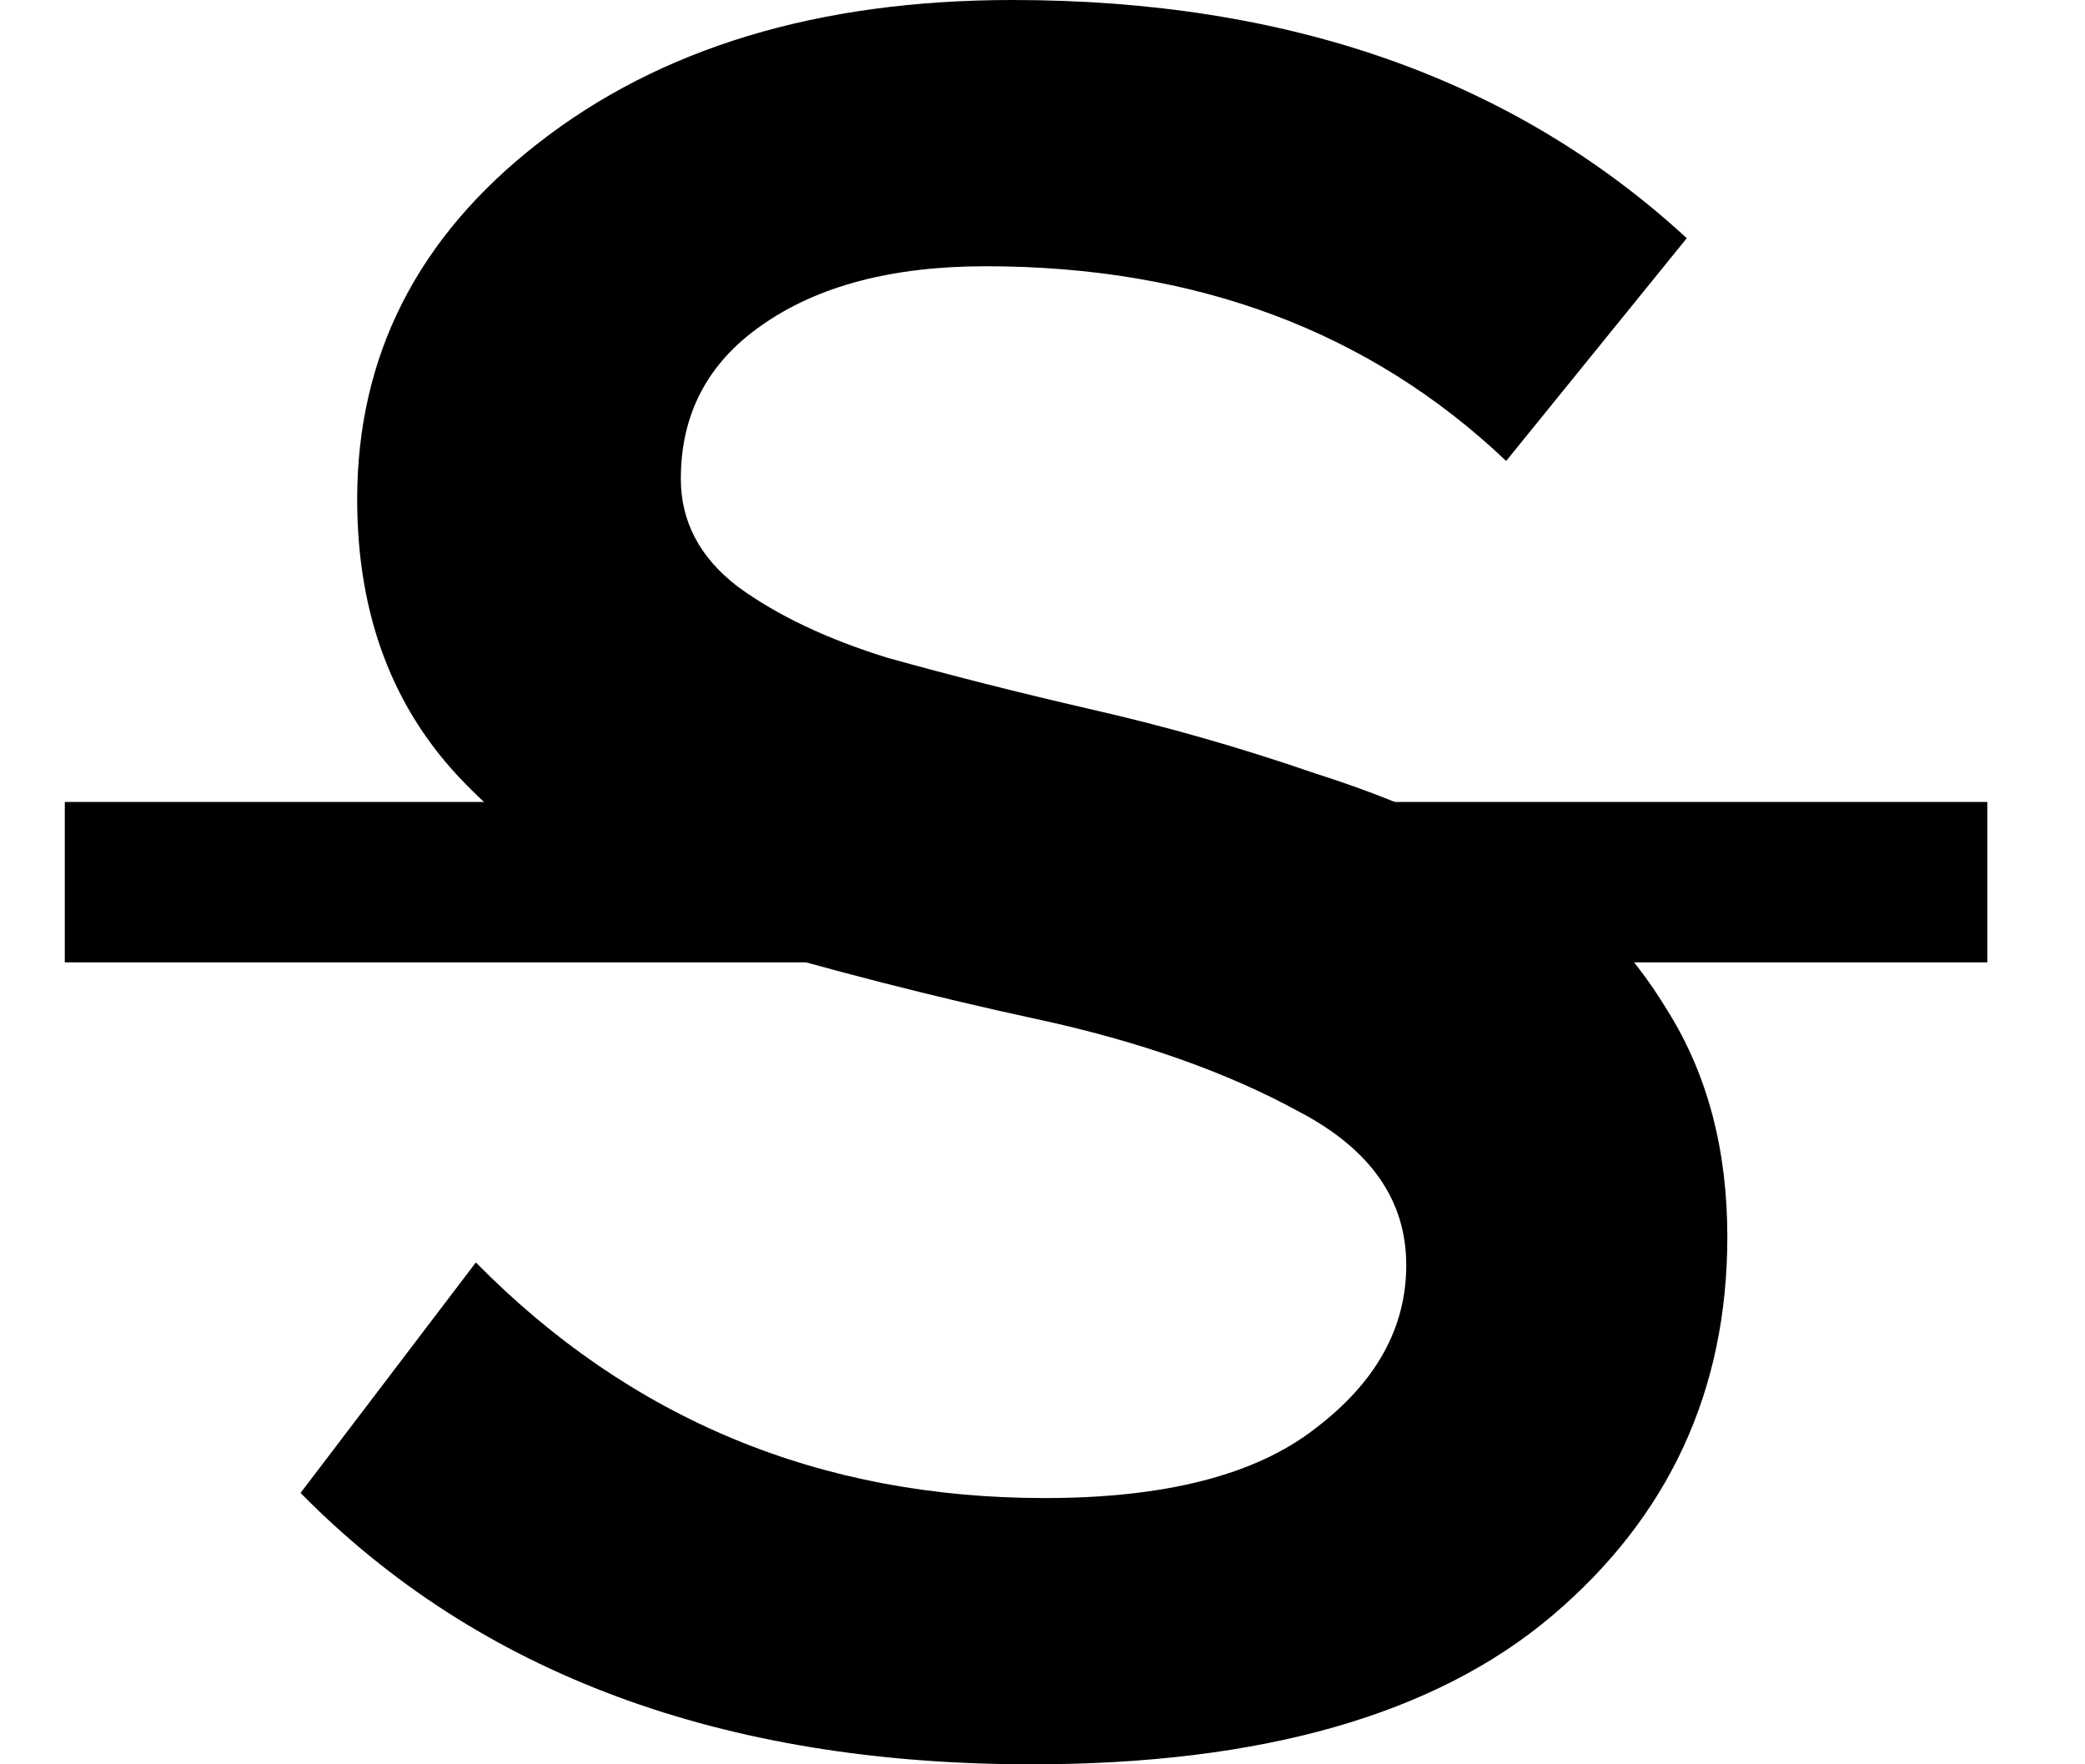 <svg width="13" height="11" viewBox="0 0 13 11" xmlns="http://www.w3.org/2000/svg">
<path d="M6.431 11C4.503 11 2.984 10.436 1.874 9.308L2.967 7.871C3.931 8.85 5.114 9.34 6.515 9.34C7.266 9.34 7.827 9.196 8.197 8.909C8.578 8.621 8.768 8.281 8.768 7.887C8.768 7.482 8.544 7.163 8.096 6.929C7.647 6.684 7.104 6.492 6.465 6.354C5.826 6.216 5.181 6.051 4.531 5.859C3.892 5.668 3.348 5.343 2.9 4.885C2.451 4.428 2.227 3.837 2.227 3.113C2.227 2.219 2.603 1.479 3.354 0.894C4.116 0.298 5.103 0 6.313 0C8.04 0 9.441 0.495 10.517 1.485L9.391 2.874C8.539 2.065 7.457 1.66 6.145 1.66C5.562 1.66 5.097 1.783 4.749 2.028C4.413 2.262 4.245 2.581 4.245 2.985C4.245 3.252 4.363 3.475 4.598 3.656C4.845 3.837 5.159 3.986 5.54 4.103C5.921 4.209 6.341 4.316 6.801 4.422C7.272 4.529 7.737 4.662 8.197 4.821C8.668 4.97 9.094 5.157 9.475 5.38C9.856 5.604 10.164 5.912 10.4 6.306C10.646 6.7 10.77 7.168 10.77 7.711C10.77 8.669 10.405 9.457 9.677 10.074C8.948 10.691 7.866 11 6.431 11Z" />
<path d="M0.404 5H12.391V6H0.404V5Z" />
</svg>
